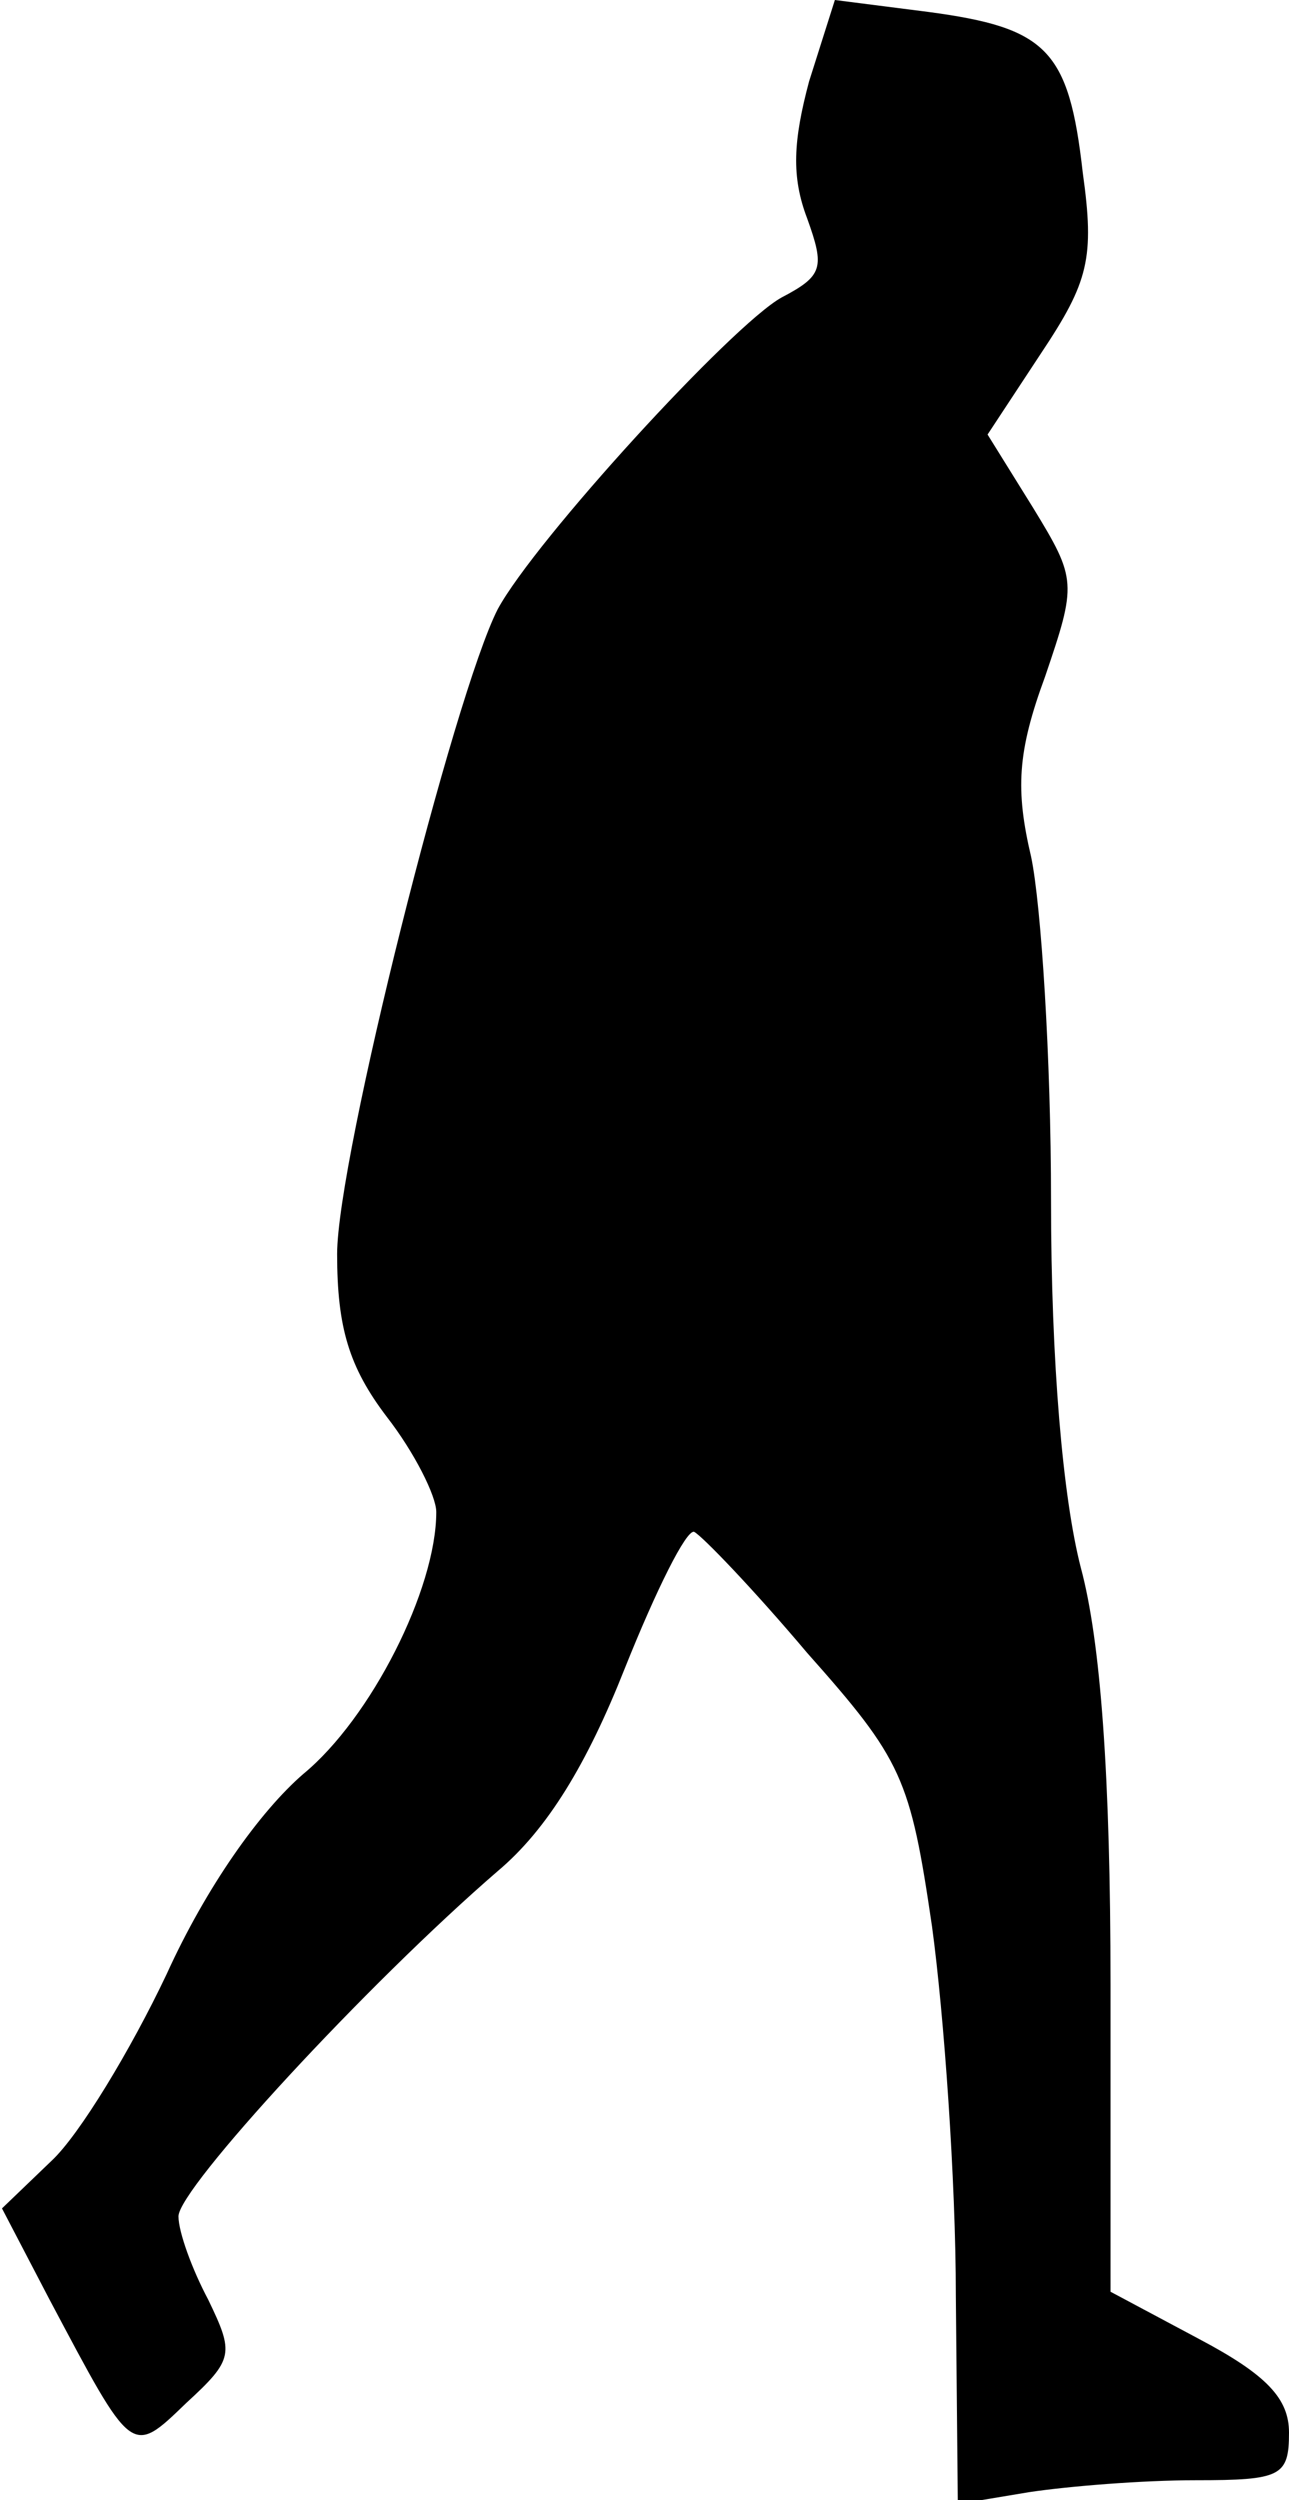 <?xml version="1.0" standalone="no"?>
<!DOCTYPE svg PUBLIC "-//W3C//DTD SVG 20010904//EN"
 "http://www.w3.org/TR/2001/REC-SVG-20010904/DTD/svg10.dtd">
<svg version="1.0" xmlns="http://www.w3.org/2000/svg"
 width="65pt" height="126pt" viewBox="0 0 65 126"
 preserveAspectRatio="xMidYMid meet">
<g transform="translate(0,126) scale(0.1,-0.1)"
fill="#000000" stroke="none">
<path fill="#000000" stroke="none" d="M408 1219 c-8 -30 -9 -48 -1 -69 9 -25
8 -29 -13 -40 -25 -14 -124 -122 -143 -157 -22 -43 -81 -277 -81 -325 0 -37 6
-57 25 -82 14 -18 25 -40 25 -48 0 -39 -33 -104 -67 -132 -22 -19 -49 -57 -69
-101 -18 -38 -44 -81 -58 -94 l-25 -24 24 -46 c42 -79 41 -79 69 -52 24 22 24
25 11 52 -8 15 -15 34 -15 42 0 14 95 117 161 174 25 21 45 54 64 102 16 40
31 70 35 69 4 -2 30 -29 57 -61 48 -54 52 -63 63 -138 6 -44 12 -128 12 -186
l1 -105 36 6 c20 3 57 6 84 6 43 0 47 2 47 24 0 17 -11 29 -45 47 l-45 24 0
155 c0 105 -5 173 -15 210 -9 35 -15 103 -15 185 0 72 -5 149 -10 173 -8 34
-7 53 7 91 16 47 16 49 -6 85 l-23 37 27 41 c24 36 27 48 21 91 -7 62 -18 73
-78 81 l-47 6 -13 -41z"/>
</g>
</svg>

